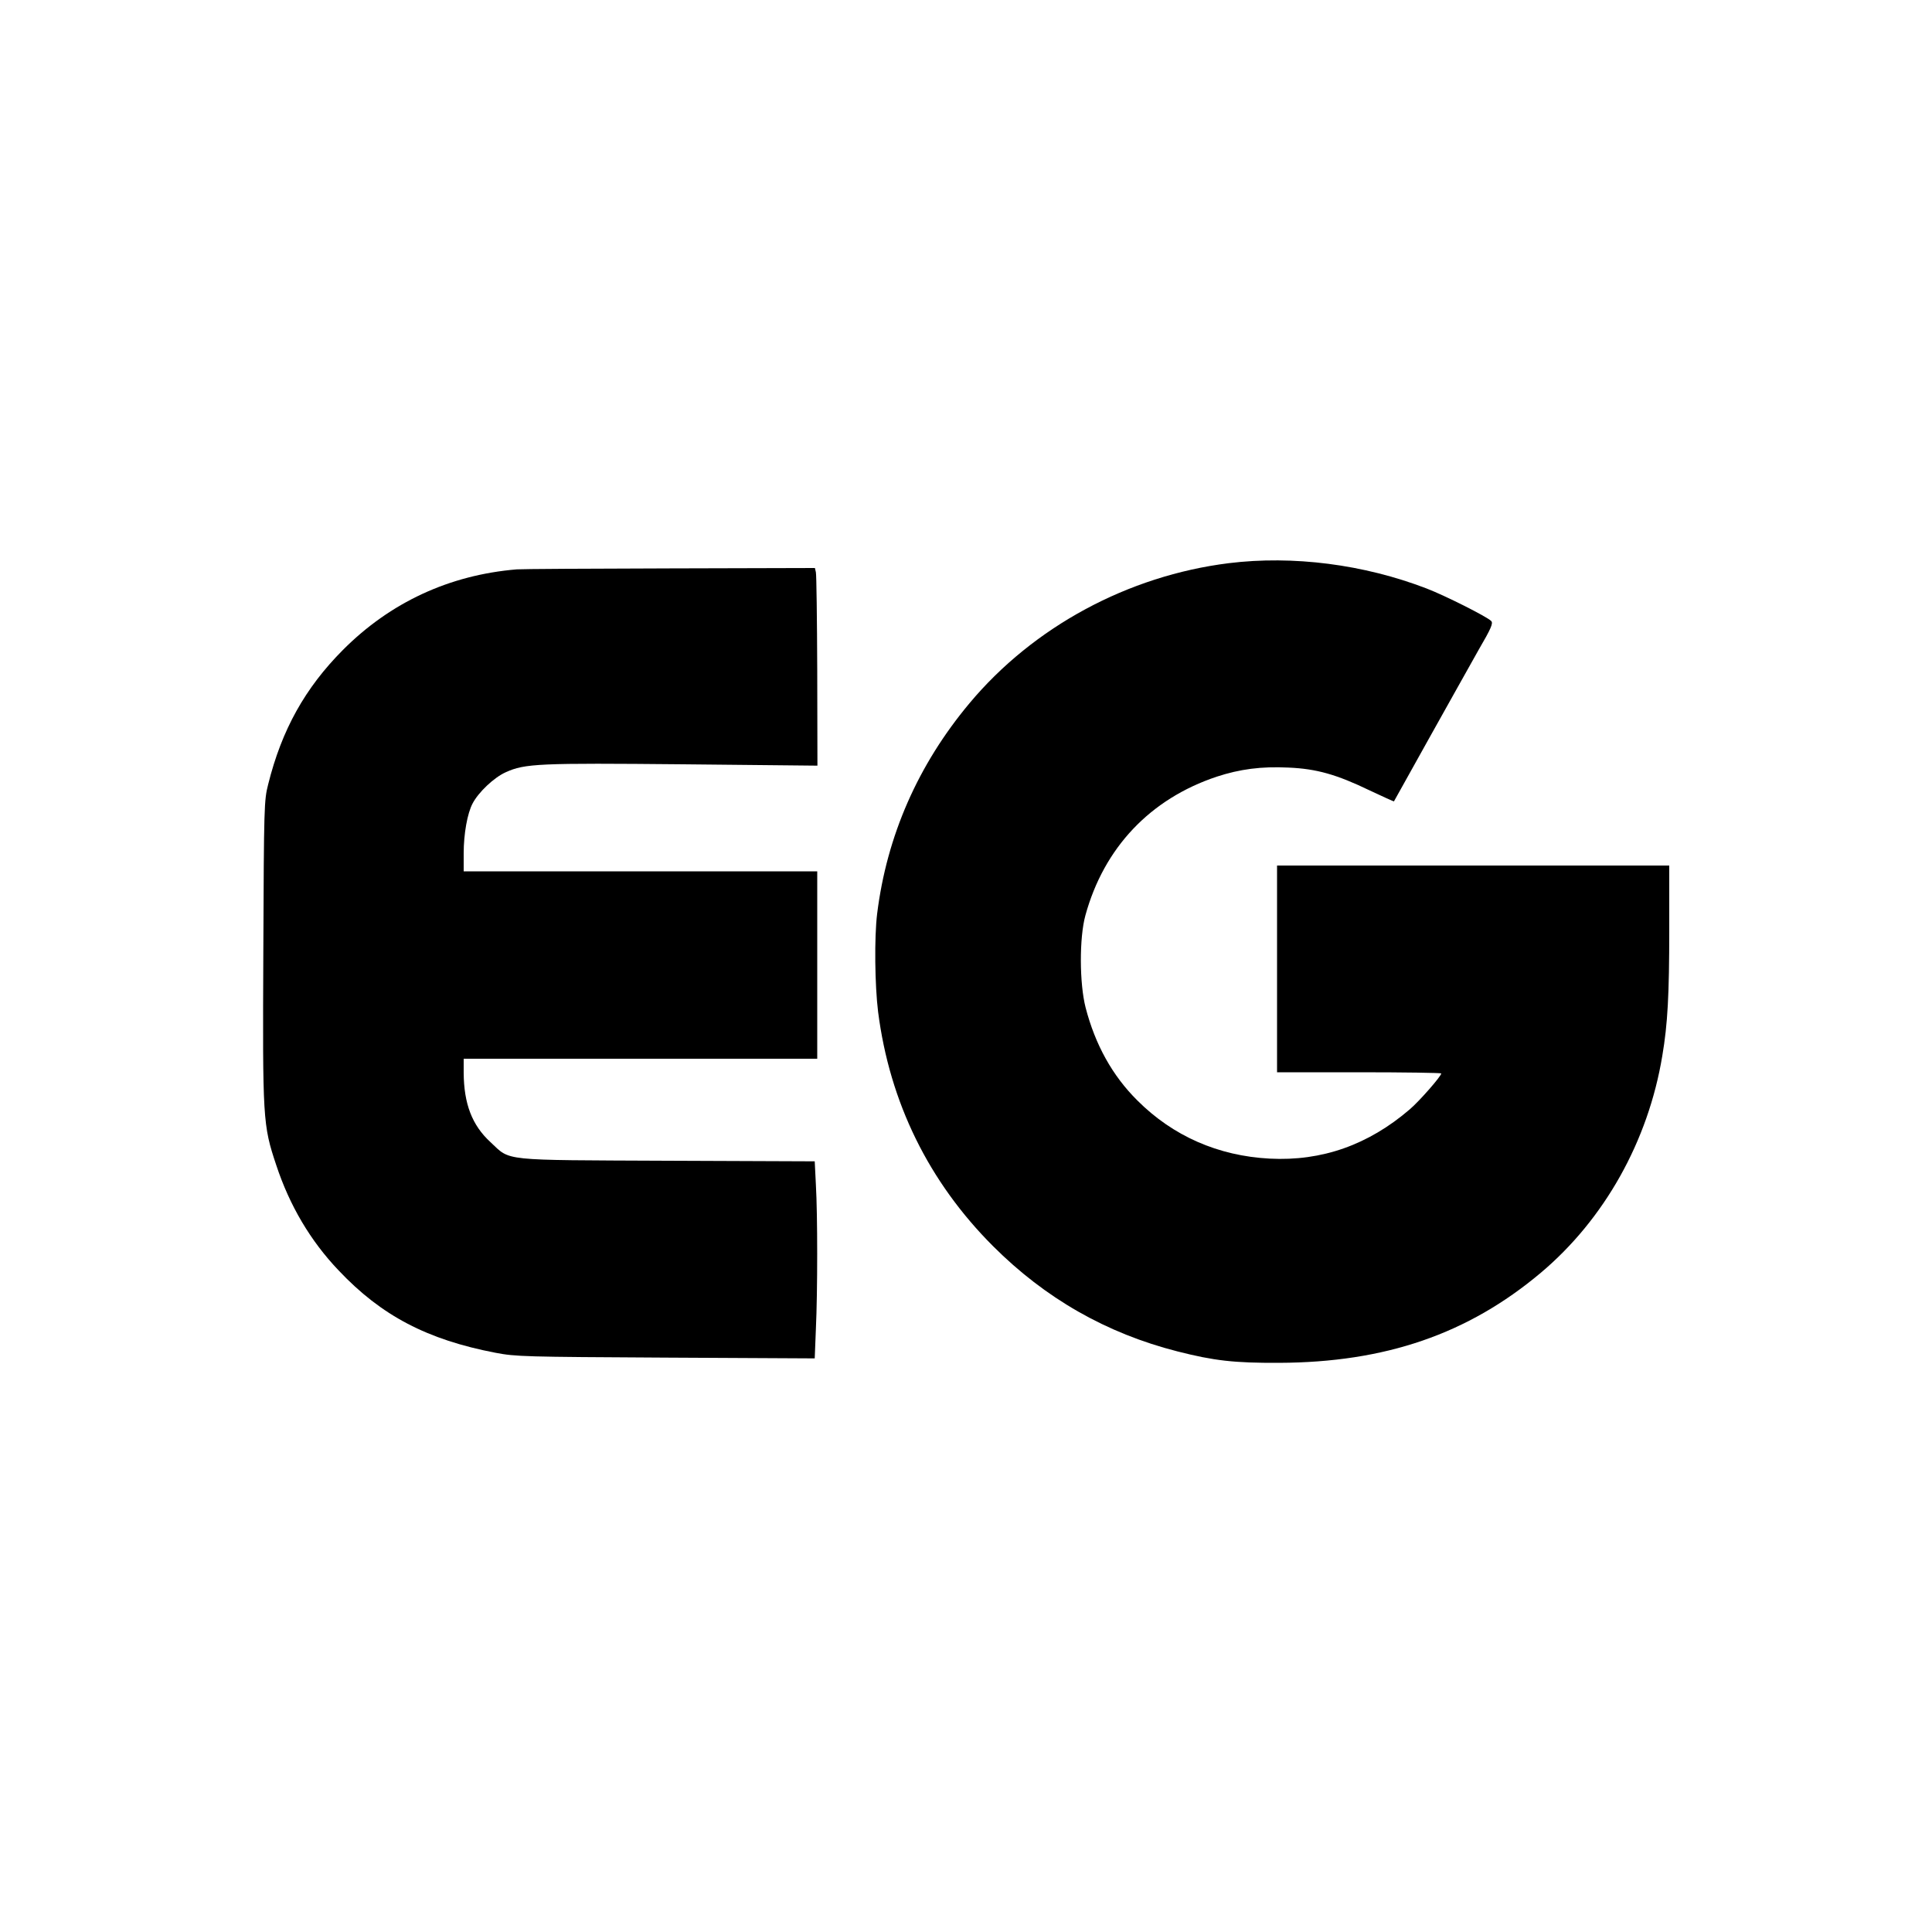 <?xml version="1.0" standalone="no"?>
<!DOCTYPE svg PUBLIC "-//W3C//DTD SVG 20010904//EN"
 "http://www.w3.org/TR/2001/REC-SVG-20010904/DTD/svg10.dtd">
<svg version="1.0" xmlns="http://www.w3.org/2000/svg"
 width="1000pt" height="1000pt" viewBox="0 0 1000 1000"
 preserveAspectRatio="xMidYMid meet">
<g transform="translate(0,1000) scale(0.1,-0.1)"
fill="#000000" stroke="none">
<path d="M6360 7085 c-521 -65 -1011 -329 -1342 -725 -266 -318 -428 -686
-478 -1090 -15 -122 -12 -370 5 -507 60 -469 262 -880 595 -1213 270 -270 586
-451 955 -545 189 -48 292 -60 525 -59 550 2 978 149 1355 466 329 277 556
681 629 1123 28 165 36 317 36 653 l0 332 -1015 0 -1015 0 0 -535 0 -535 425
0 c234 0 425 -3 425 -6 0 -14 -112 -142 -162 -185 -215 -185 -456 -270 -726
-256 -267 14 -501 117 -685 301 -129 128 -218 288 -268 481 -32 125 -33 361
-1 477 96 350 335 603 680 718 119 39 231 54 371 47 145 -6 250 -36 420 -118
68 -32 125 -58 126 -57 1 2 82 147 180 323 98 176 214 382 257 459 67 115 78
141 66 152 -23 23 -240 132 -334 168 -325 125 -691 172 -1024 131z"/>
<path d="M2675 7053 c-349 -29 -655 -171 -900 -417 -196 -197 -317 -414 -387
-696 -21 -82 -22 -110 -25 -860 -4 -875 -3 -902 67 -1111 69 -209 177 -392
323 -545 221 -234 458 -358 812 -426 105 -20 148 -21 881 -25 l771 -4 6 152
c9 195 9 591 0 747 l-6 121 -761 3 c-871 4 -811 -3 -917 96 -96 88 -138 199
-139 360 l0 72 915 0 915 0 0 485 0 485 -915 0 -915 0 0 93 c0 101 19 207 46
258 30 58 111 135 172 162 99 45 171 48 920 41 l693 -7 -1 490 c-1 269 -4 500
-7 511 l-5 22 -752 -2 c-413 -1 -769 -3 -791 -5z"/>
</g>
</svg>
